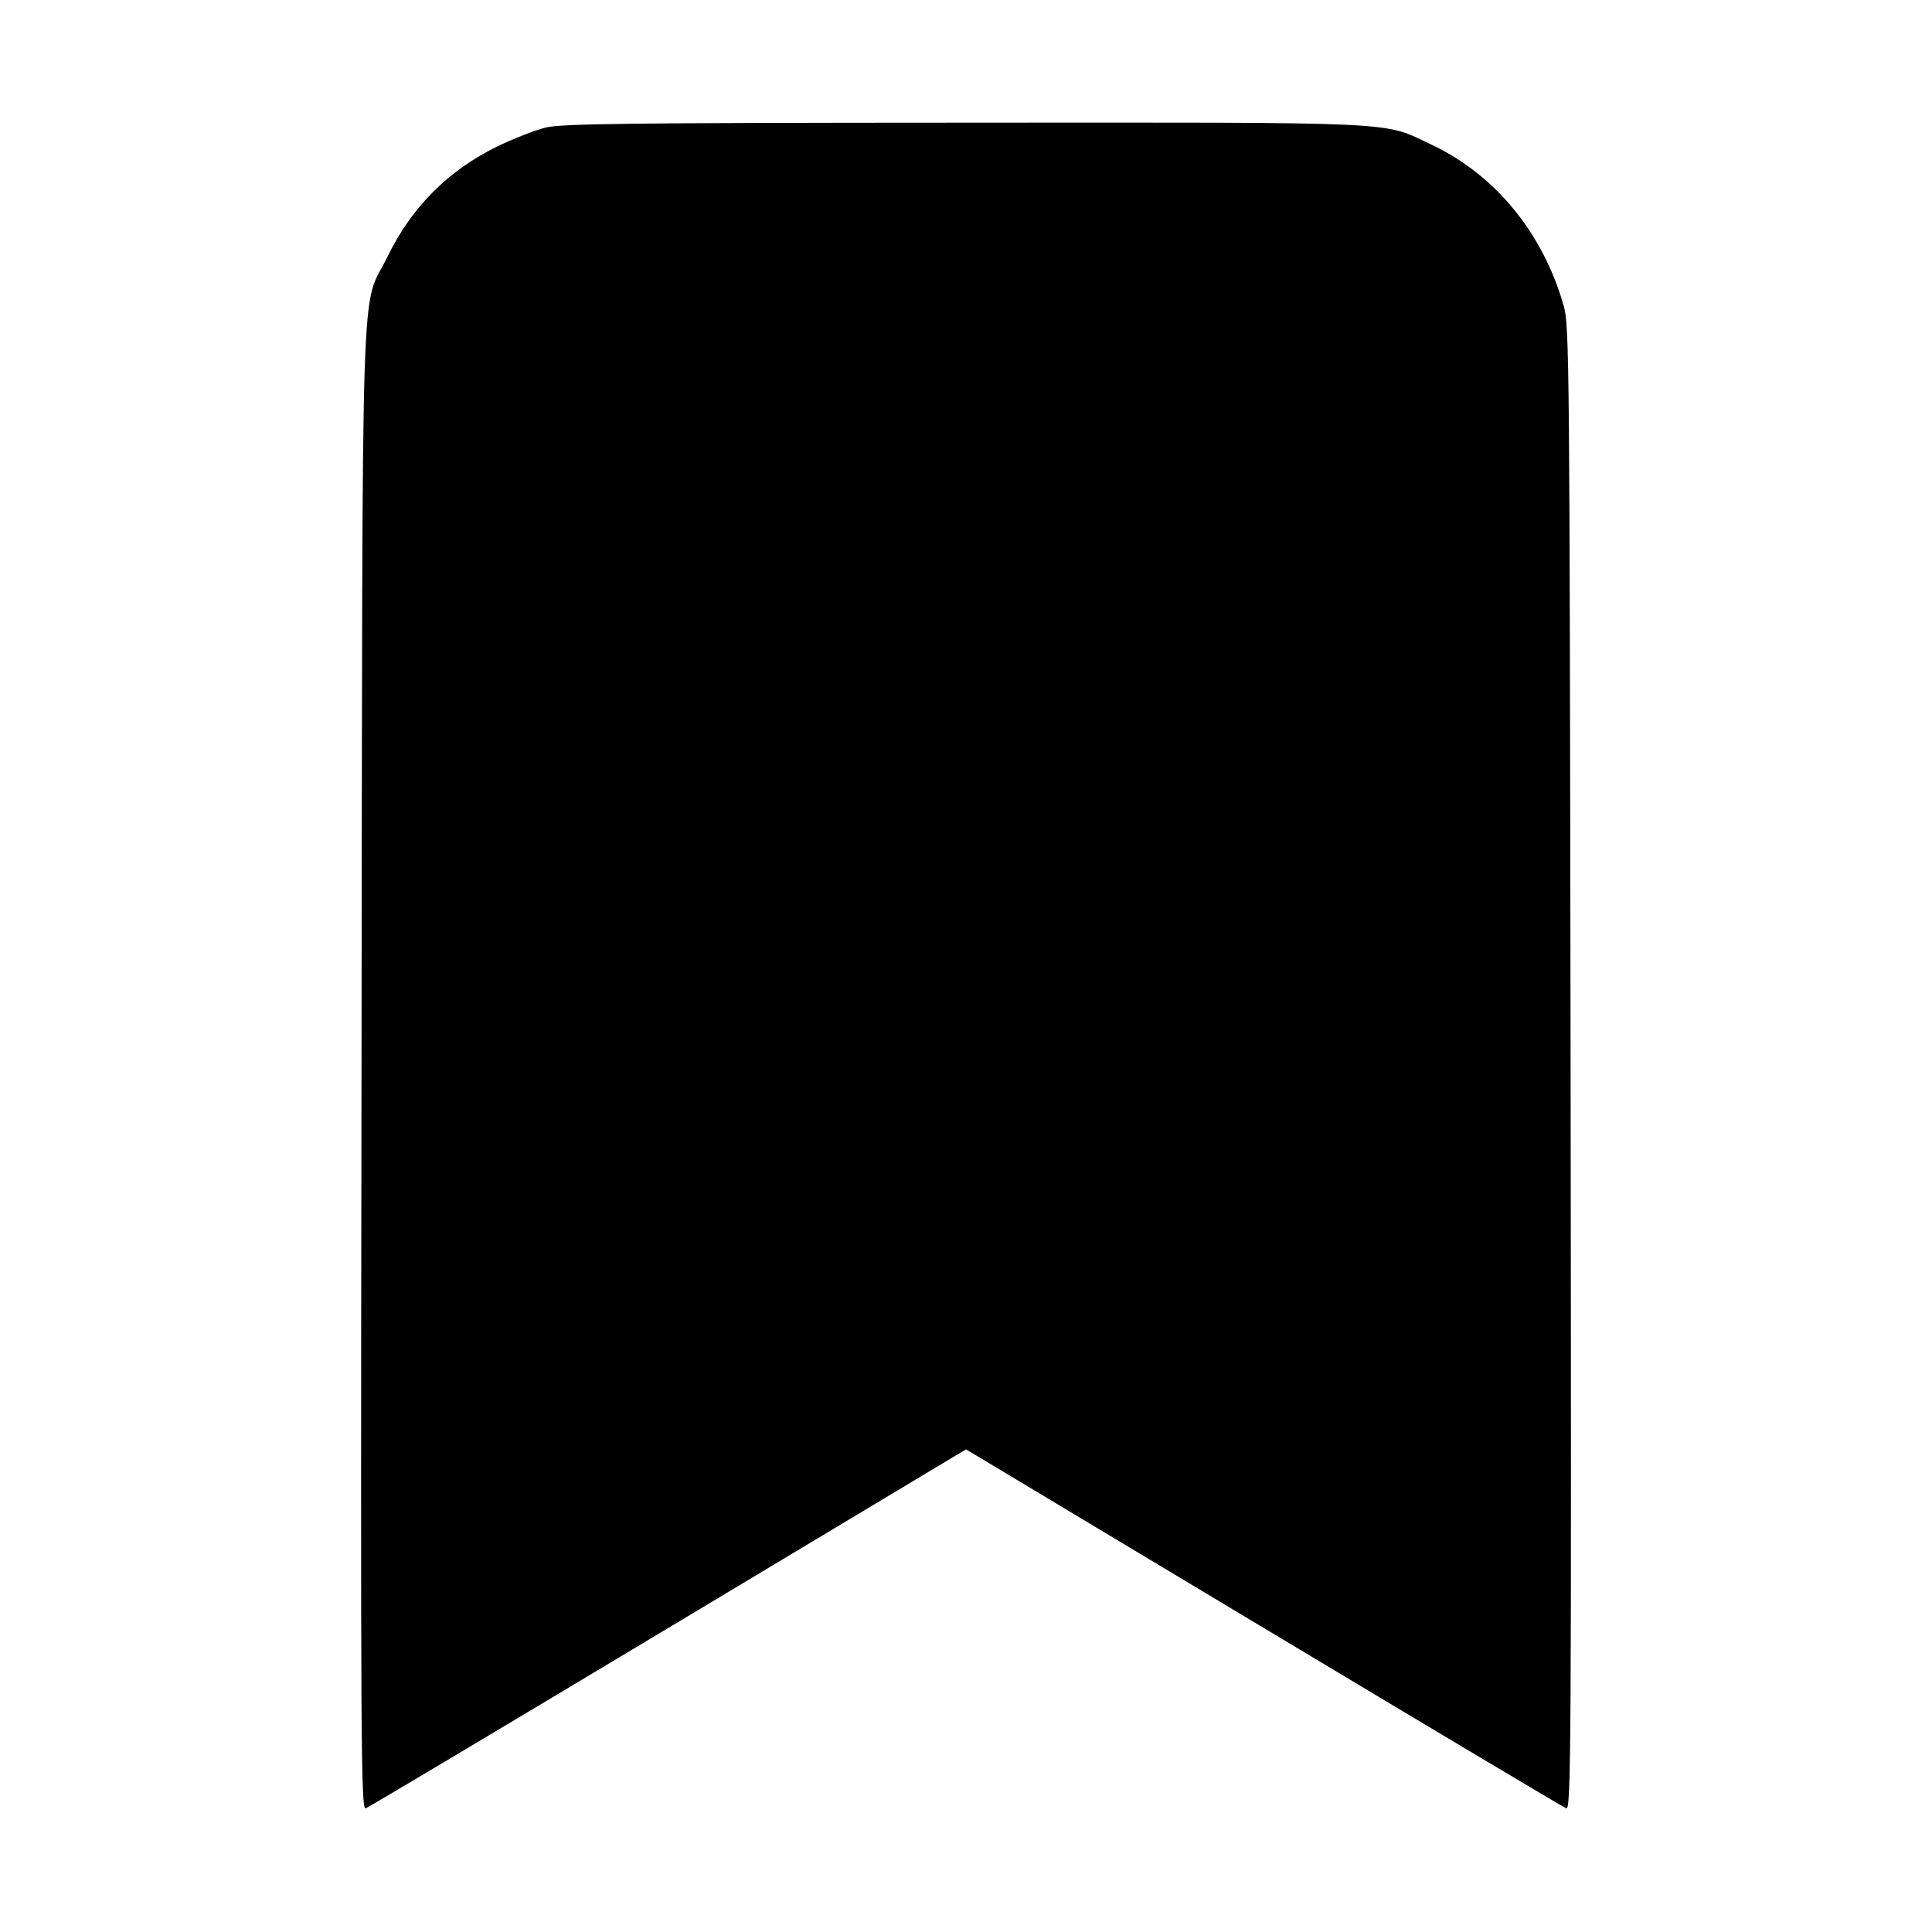 <svg width="1em" height="1em" viewBox="0 0 16 16" class="bi bi-bookmark-fill" fill="currentColor" xmlns="http://www.w3.org/2000/svg"><path d="M4.520 1.056 C 4.432 1.078,4.252 1.148,4.120 1.212 C 3.714 1.410,3.411 1.713,3.212 2.120 C 2.982 2.593,3.003 1.933,2.994 8.850 C 2.986 14.508,2.989 14.992,3.029 14.976 C 3.052 14.967,4.181 14.294,5.536 13.481 L 8.000 12.003 10.464 13.481 C 11.819 14.294,12.948 14.967,12.971 14.976 C 13.011 14.992,13.014 14.508,13.007 8.850 C 12.999 2.976,12.997 2.699,12.950 2.533 C 12.778 1.928,12.382 1.446,11.851 1.196 C 11.442 1.004,11.662 1.014,7.987 1.016 C 5.199 1.017,4.655 1.024,4.520 1.056 " stroke="none" fill="black" fill-rule="evenodd"></path></svg>